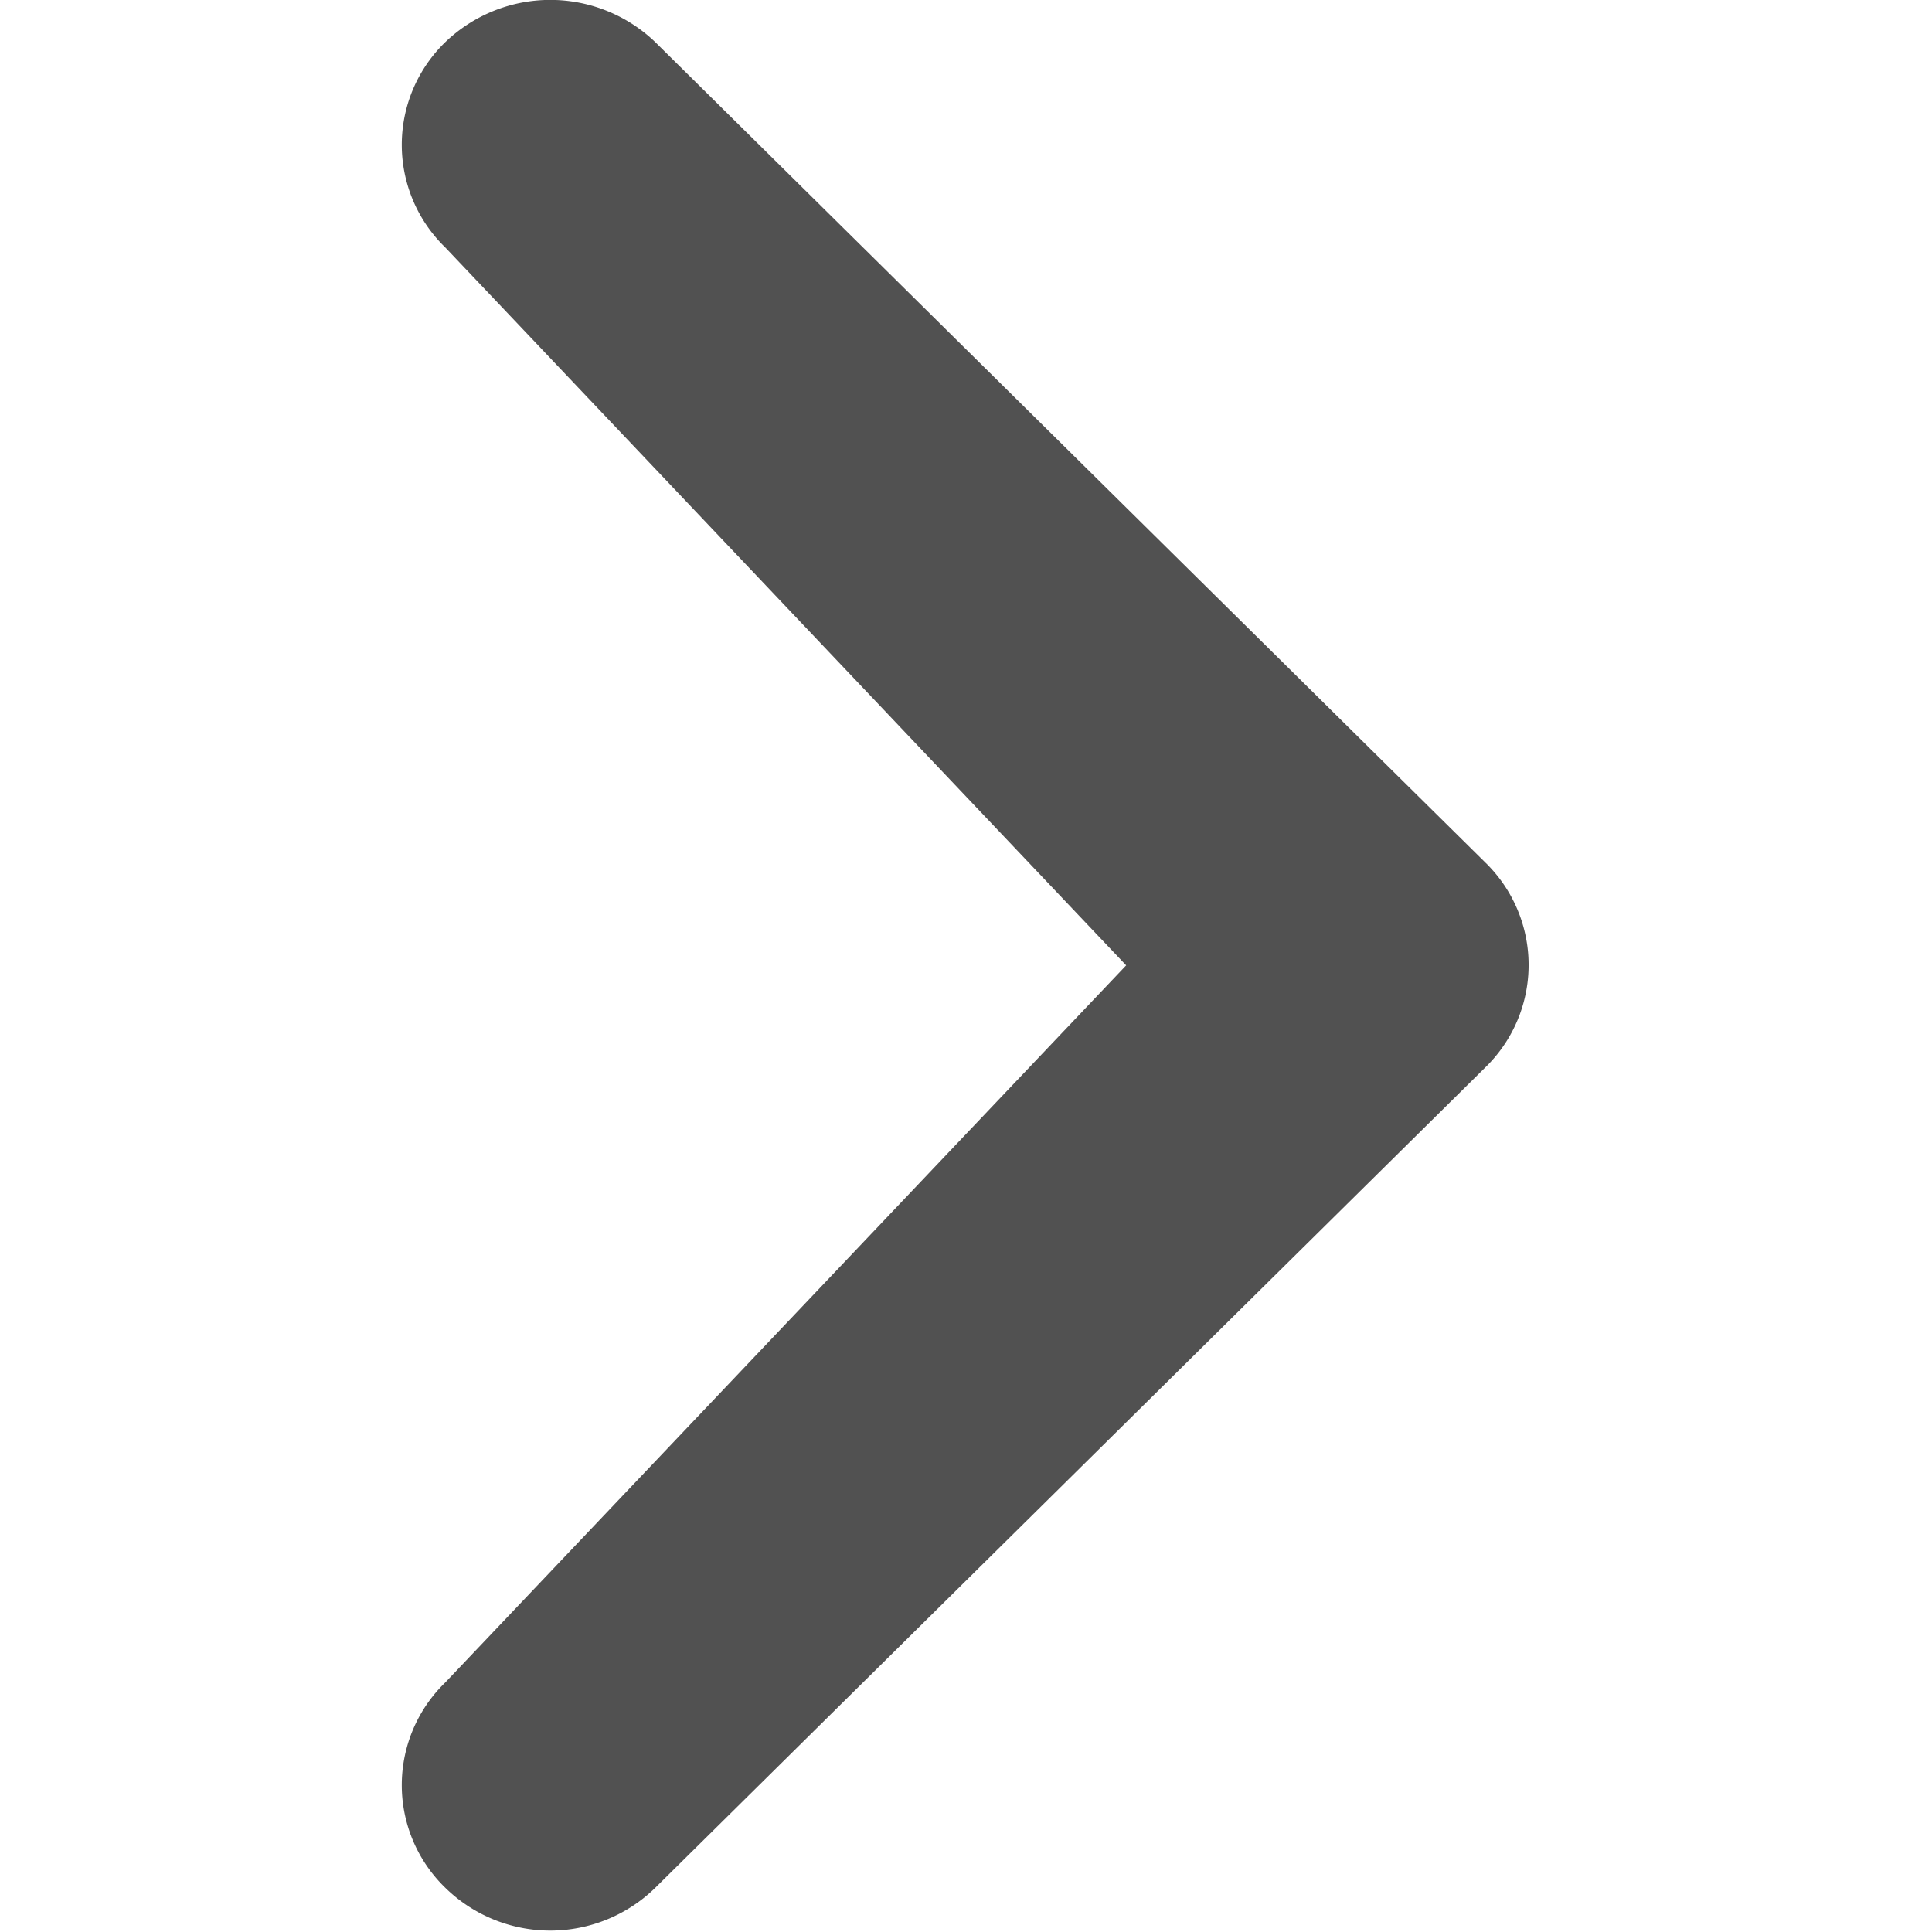 <?xml version="1.0" standalone="no"?><!DOCTYPE svg PUBLIC "-//W3C//DTD SVG 1.1//EN" "http://www.w3.org/Graphics/SVG/1.1/DTD/svg11.dtd"><svg t="1548910962511" class="icon" style="" viewBox="0 0 1024 1024" version="1.1" xmlns="http://www.w3.org/2000/svg" p-id="1103" xmlns:xlink="http://www.w3.org/1999/xlink" width="200" height="200"><defs><style type="text/css"></style></defs><path d="M787.154 457.054a75.721 75.721 0 0 1 0 108.782L347.334 1000.537a79.56 79.56 0 0 1-111.342 0 75.721 75.721 0 0 1 0-108.782l360.9-380.097-360.9-380.524a75.721 75.721 0 0 1 0-108.782 80.371 80.371 0 0 1 111.342 0l439.821 434.701z" p-id="1104" fill="#515151"></path></svg>